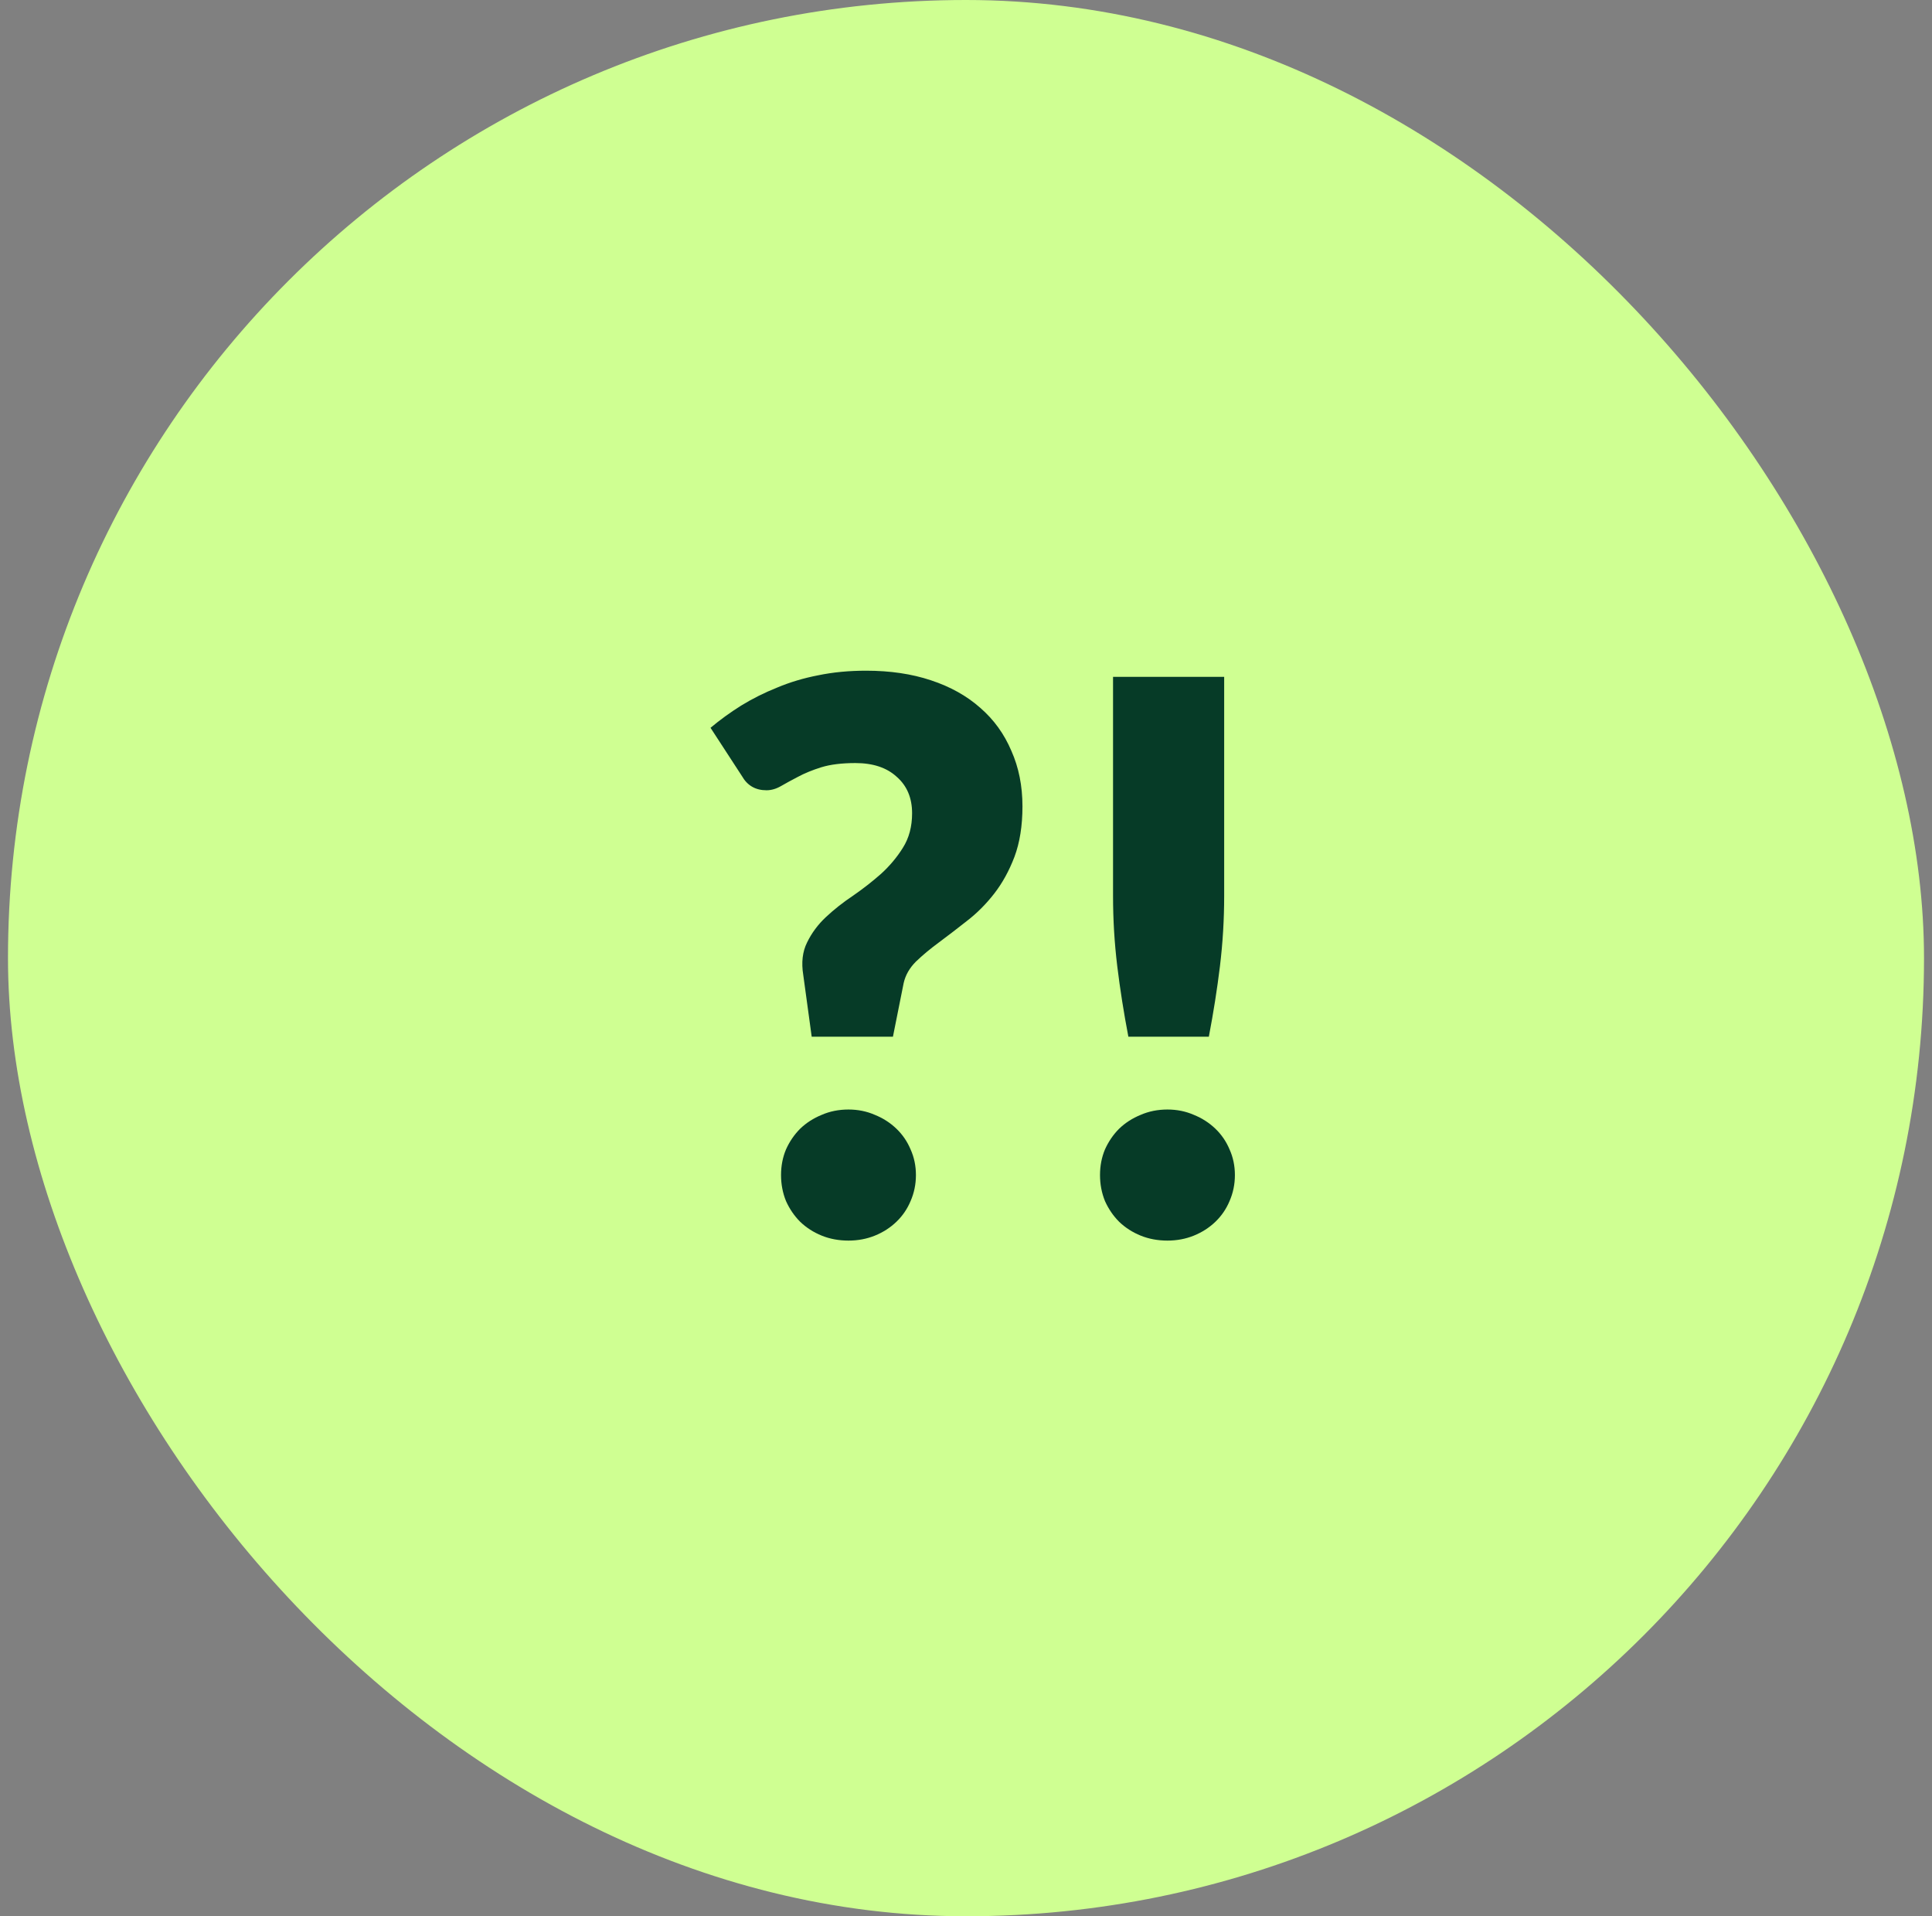 <svg width="121" height="120" viewBox="0 0 121 120" fill="none" xmlns="http://www.w3.org/2000/svg">
<rect x="0" y="0" width="121" height="120" fill="#808080" stroke="none"/>
<rect x="0.5" width="120" height="120" rx="60" fill="#CFFF92"/>
<path d="M44.5 45.576C45.092 45.08 45.732 44.616 46.42 44.184C47.124 43.752 47.876 43.376 48.676 43.056C49.476 42.72 50.332 42.464 51.244 42.288C52.172 42.096 53.172 42 54.244 42C55.748 42 57.1 42.2 58.3 42.6C59.516 43 60.548 43.576 61.396 44.328C62.244 45.064 62.892 45.96 63.34 47.016C63.804 48.056 64.036 49.216 64.036 50.496C64.036 51.712 63.868 52.768 63.532 53.664C63.196 54.544 62.772 55.312 62.26 55.968C61.748 56.624 61.18 57.192 60.556 57.672C59.948 58.152 59.364 58.6 58.804 59.016C58.26 59.416 57.78 59.816 57.364 60.216C56.964 60.616 56.708 61.064 56.596 61.56L55.924 64.92H50.836L50.308 61.056C50.18 60.272 50.26 59.592 50.548 59.016C50.836 58.424 51.228 57.896 51.724 57.432C52.236 56.952 52.804 56.504 53.428 56.088C54.052 55.656 54.636 55.2 55.18 54.72C55.724 54.224 56.18 53.68 56.548 53.088C56.932 52.48 57.124 51.76 57.124 50.928C57.124 49.968 56.804 49.208 56.164 48.648C55.54 48.072 54.676 47.784 53.572 47.784C52.724 47.784 52.012 47.872 51.436 48.048C50.876 48.224 50.388 48.424 49.972 48.648C49.572 48.856 49.22 49.048 48.916 49.224C48.612 49.4 48.308 49.488 48.004 49.488C47.316 49.488 46.804 49.192 46.468 48.6L44.5 45.576ZM48.916 73.584C48.916 73.008 49.02 72.472 49.228 71.976C49.452 71.48 49.748 71.048 50.116 70.68C50.5 70.312 50.948 70.024 51.46 69.816C51.972 69.592 52.532 69.48 53.14 69.48C53.732 69.48 54.284 69.592 54.796 69.816C55.308 70.024 55.756 70.312 56.14 70.68C56.524 71.048 56.82 71.48 57.028 71.976C57.252 72.472 57.364 73.008 57.364 73.584C57.364 74.16 57.252 74.704 57.028 75.216C56.82 75.712 56.524 76.144 56.14 76.512C55.756 76.88 55.308 77.168 54.796 77.376C54.284 77.584 53.732 77.688 53.14 77.688C52.532 77.688 51.972 77.584 51.46 77.376C50.948 77.168 50.5 76.88 50.116 76.512C49.748 76.144 49.452 75.712 49.228 75.216C49.02 74.704 48.916 74.16 48.916 73.584Z" fill="#063B27"/>
<path d="M76.669 42.384V56.112C76.669 57.584 76.581 59.048 76.405 60.504C76.229 61.944 75.997 63.416 75.709 64.92H70.669C70.381 63.416 70.149 61.944 69.973 60.504C69.797 59.048 69.709 57.584 69.709 56.112V42.384H76.669ZM68.893 73.584C68.893 73.008 68.997 72.472 69.205 71.976C69.429 71.48 69.725 71.048 70.093 70.68C70.477 70.312 70.925 70.024 71.437 69.816C71.949 69.592 72.509 69.48 73.117 69.48C73.709 69.48 74.261 69.592 74.773 69.816C75.285 70.024 75.733 70.312 76.117 70.68C76.501 71.048 76.797 71.48 77.005 71.976C77.229 72.472 77.341 73.008 77.341 73.584C77.341 74.16 77.229 74.704 77.005 75.216C76.797 75.712 76.501 76.144 76.117 76.512C75.733 76.88 75.285 77.168 74.773 77.376C74.261 77.584 73.709 77.688 73.117 77.688C72.509 77.688 71.949 77.584 71.437 77.376C70.925 77.168 70.477 76.88 70.093 76.512C69.725 76.144 69.429 75.712 69.205 75.216C68.997 74.704 68.893 74.16 68.893 73.584Z" fill="#063B27"/>
</svg>
